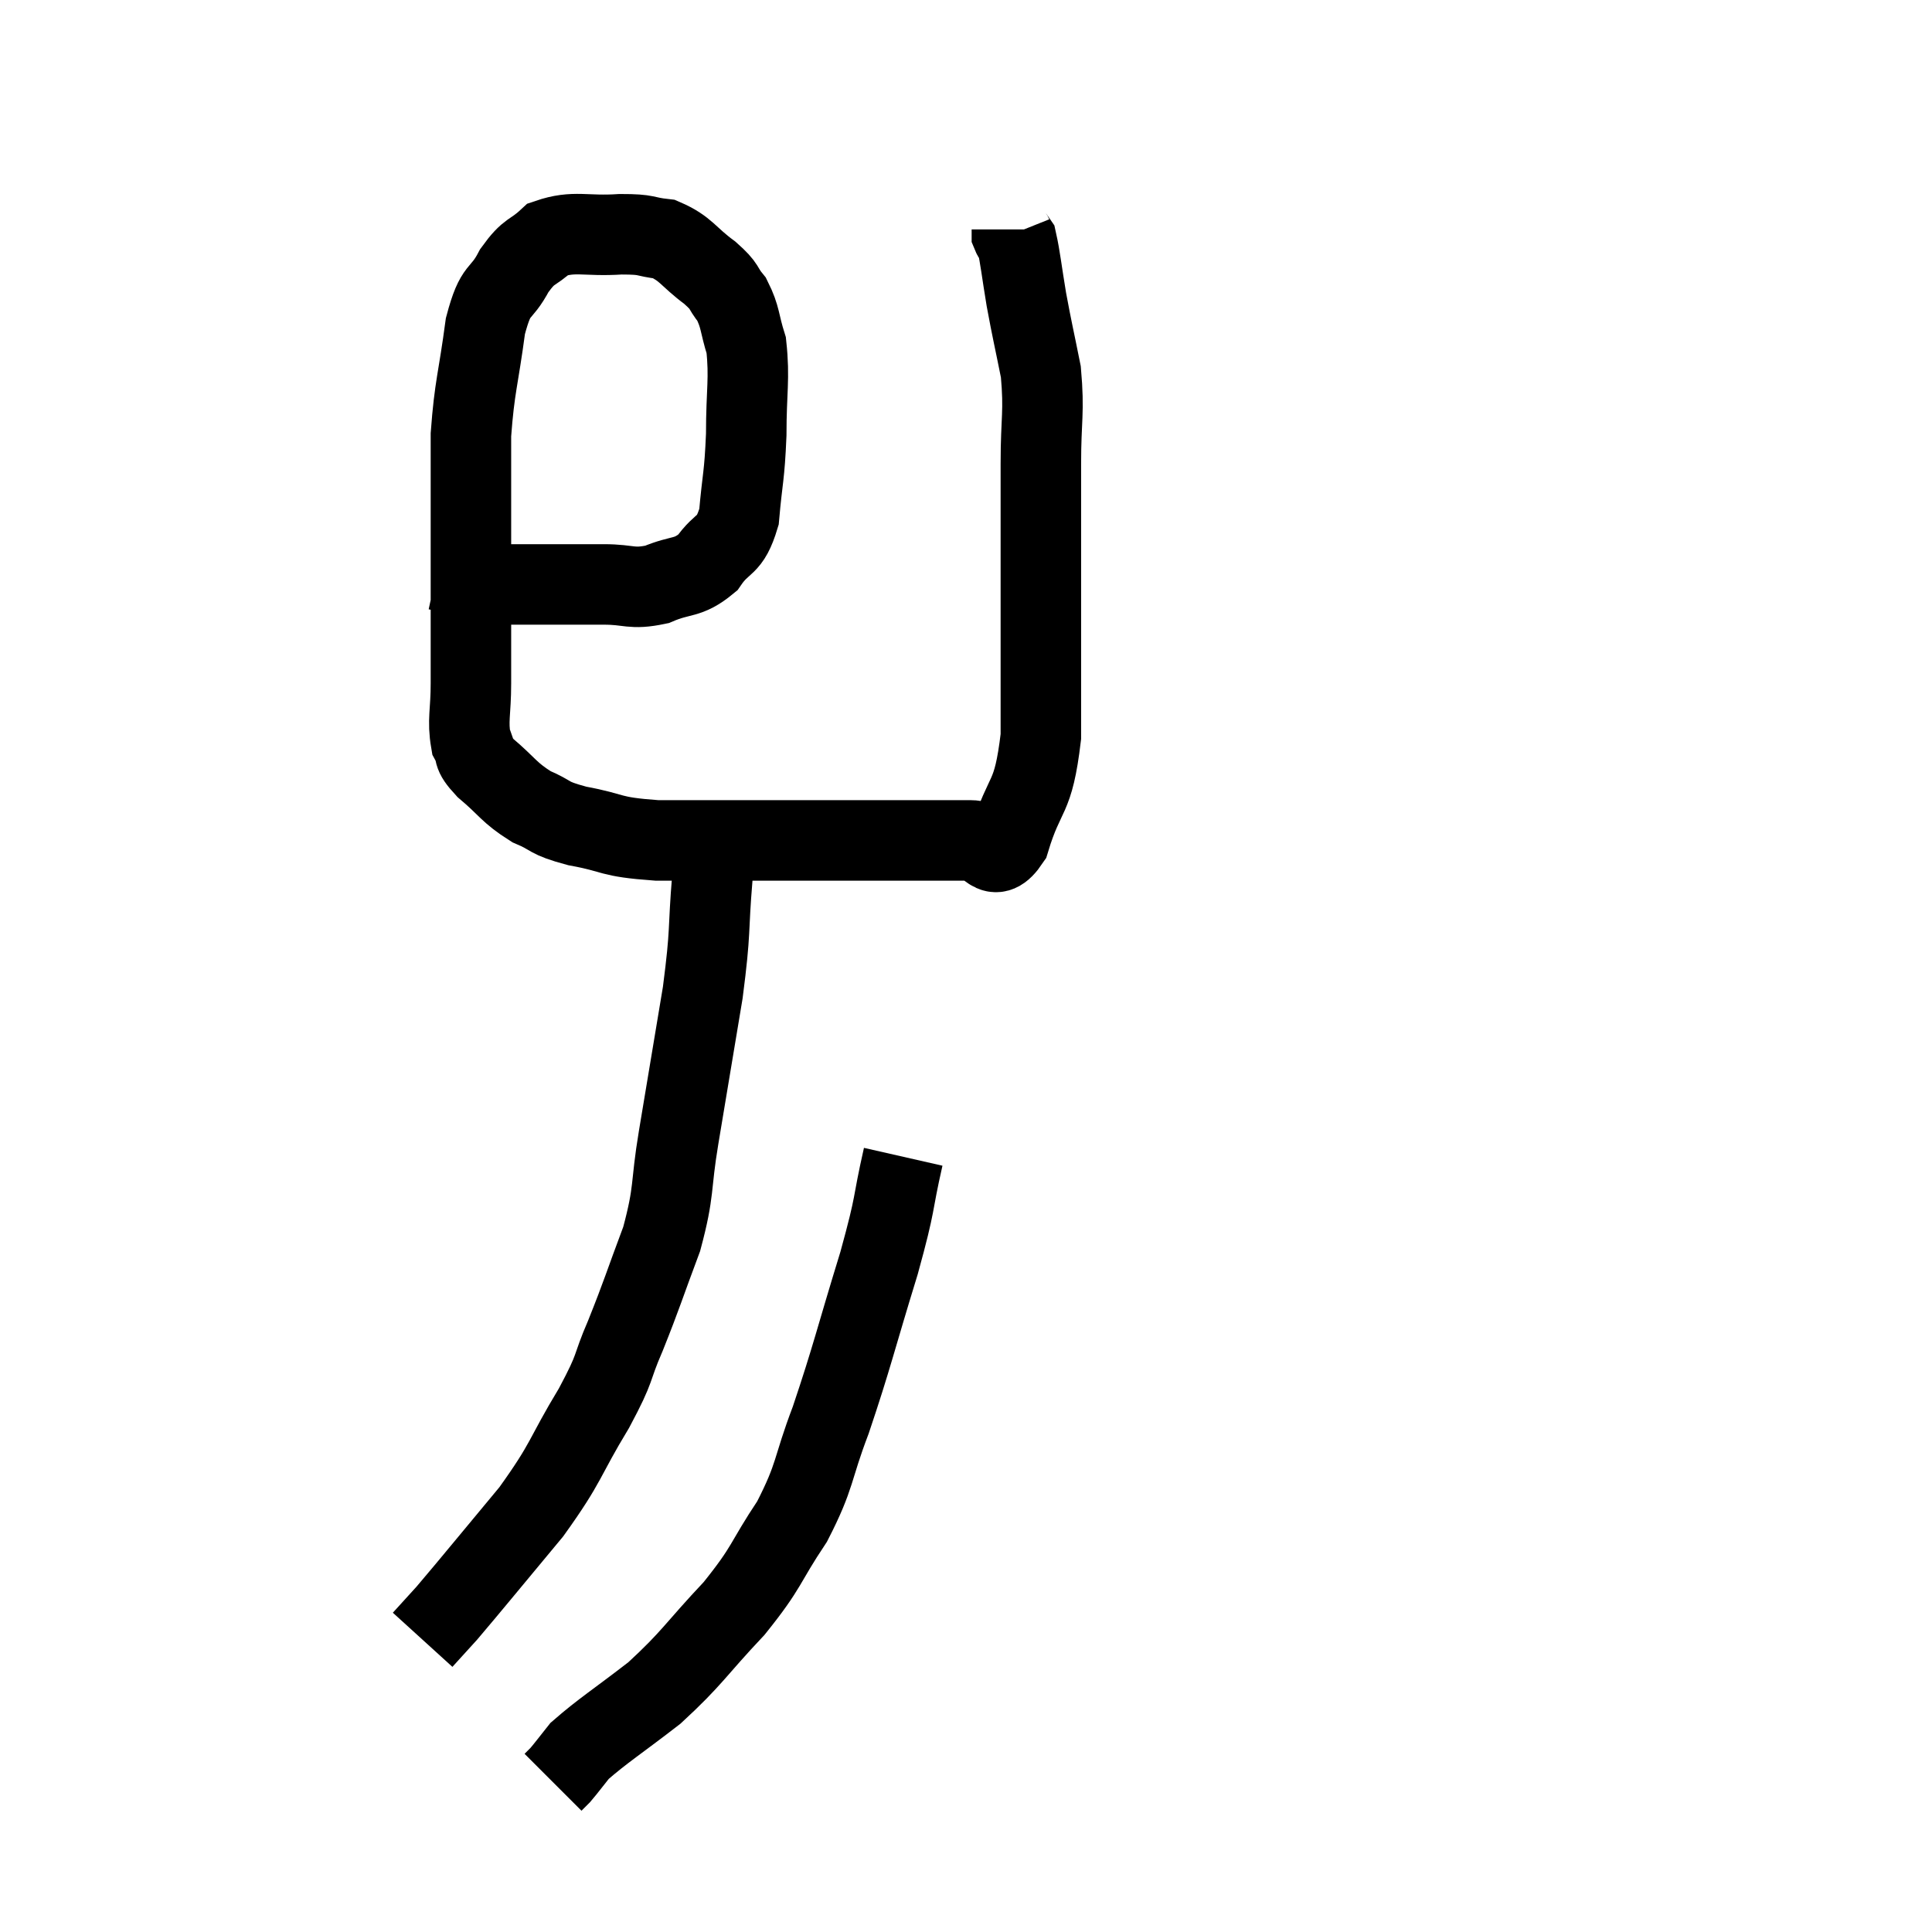 <svg width="48" height="48" viewBox="0 0 48 48" xmlns="http://www.w3.org/2000/svg"><path d="M 10.86 14.16 C 11.7 14.34, 11.505 14.43, 12.54 14.52 C 13.77 14.52, 14.055 14.52, 15 14.52 C 15.66 14.52, 15.675 14.655, 16.32 14.52 C 16.95 14.25, 17.07 14.4, 17.58 13.98 C 17.97 13.41, 18.12 13.635, 18.36 12.84 C 18.45 11.82, 18.495 11.865, 18.54 10.8 C 18.54 9.69, 18.63 9.42, 18.54 8.58 C 18.36 8.01, 18.405 7.89, 18.18 7.44 C 17.91 7.11, 18.06 7.155, 17.64 6.78 C 17.07 6.36, 17.055 6.18, 16.5 5.94 C 15.96 5.88, 16.14 5.82, 15.42 5.82 C 14.52 5.88, 14.28 5.715, 13.62 5.94 C 13.2 6.33, 13.17 6.18, 12.78 6.72 C 12.42 7.41, 12.33 7.08, 12.06 8.1 C 11.88 9.45, 11.79 9.585, 11.7 10.8 C 11.7 11.88, 11.7 11.865, 11.7 12.96 C 11.7 14.07, 11.7 14.175, 11.7 15.18 C 11.7 16.08, 11.7 16.17, 11.7 16.98 C 11.7 17.7, 11.61 17.895, 11.7 18.42 C 11.88 18.75, 11.685 18.675, 12.06 19.08 C 12.63 19.56, 12.63 19.68, 13.2 20.04 C 13.77 20.28, 13.56 20.31, 14.34 20.52 C 15.33 20.7, 15.075 20.79, 16.32 20.88 C 17.82 20.88, 17.865 20.88, 19.32 20.88 C 20.73 20.88, 21.12 20.88, 22.14 20.88 C 22.77 20.88, 22.905 20.88, 23.4 20.88 C 23.76 20.88, 23.7 20.88, 24.12 20.88 C 24.6 20.88, 24.645 21.525, 25.08 20.88 C 25.47 19.59, 25.665 19.935, 25.86 18.3 C 25.86 16.32, 25.86 16.035, 25.86 14.34 C 25.86 12.93, 25.86 12.795, 25.86 11.52 C 25.86 10.38, 25.95 10.26, 25.86 9.24 C 25.68 8.34, 25.65 8.25, 25.5 7.44 C 25.38 6.72, 25.35 6.405, 25.26 6 C 25.2 5.91, 25.17 5.895, 25.14 5.82 C 25.14 5.76, 25.14 5.73, 25.14 5.7 L 25.14 5.7" fill="none" stroke="black" stroke-width="2"></path><path d="M 17.7 21.78 C 17.58 23.22, 17.67 23.04, 17.46 24.66 C 17.16 26.46, 17.115 26.73, 16.86 28.26 C 16.65 29.52, 16.77 29.55, 16.44 30.78 C 15.99 31.98, 15.96 32.13, 15.54 33.18 C 15.15 34.08, 15.345 33.885, 14.76 34.98 C 13.98 36.27, 14.115 36.285, 13.2 37.56 C 12.15 38.82, 11.775 39.285, 11.1 40.08 C 10.8 40.41, 10.65 40.575, 10.5 40.74 C 10.5 40.74, 10.5 40.74, 10.5 40.74 L 10.5 40.74" fill="none" stroke="black" stroke-width="2"></path><path d="M 22.44 28.74 C 22.14 30.06, 22.29 29.745, 21.84 31.38 C 21.24 33.33, 21.18 33.675, 20.64 35.28 C 20.16 36.54, 20.28 36.63, 19.68 37.8 C 18.96 38.88, 19.095 38.895, 18.24 39.96 C 17.25 41.01, 17.22 41.175, 16.26 42.06 C 15.33 42.78, 14.985 42.99, 14.4 43.5 C 14.16 43.8, 14.085 43.905, 13.92 44.1 L 13.74 44.28" fill="none" stroke="black" stroke-width="2"></path></svg>